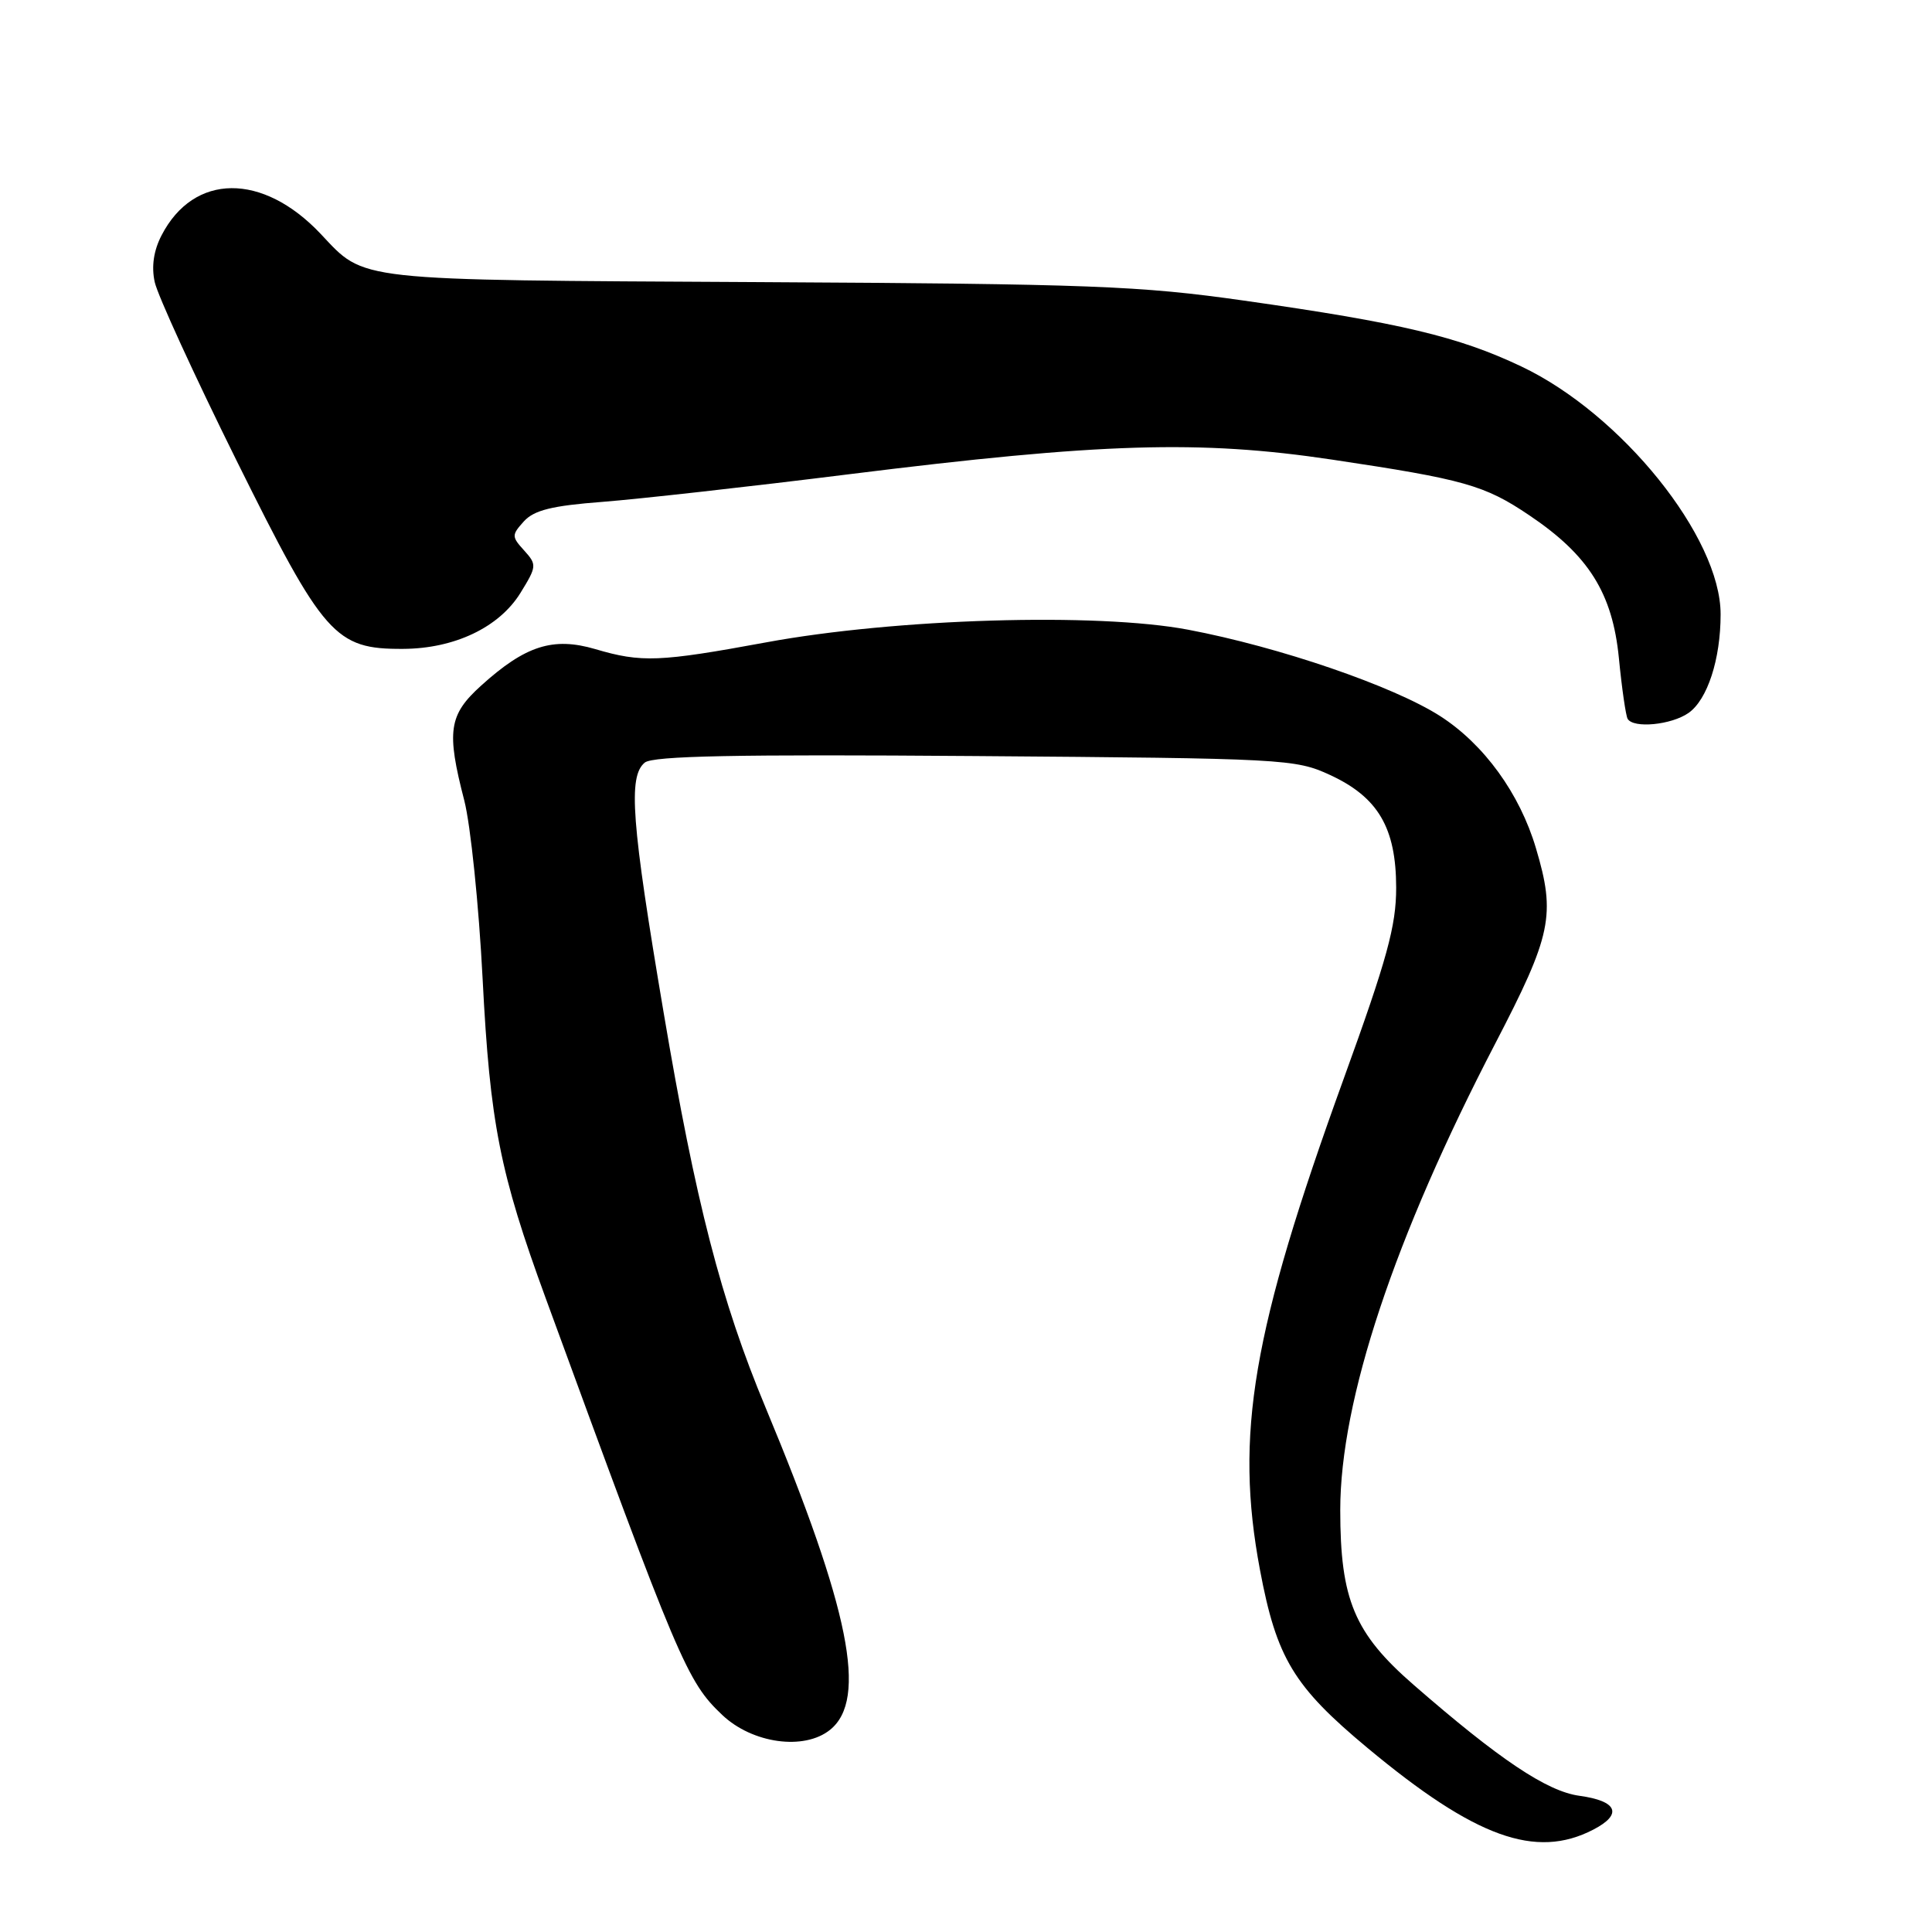 <?xml version="1.0" encoding="UTF-8" standalone="no"?>
<!DOCTYPE svg PUBLIC "-//W3C//DTD SVG 1.1//EN" "http://www.w3.org/Graphics/SVG/1.1/DTD/svg11.dtd" >
<svg xmlns="http://www.w3.org/2000/svg" xmlns:xlink="http://www.w3.org/1999/xlink" version="1.1" viewBox="0 0 256 256">
 <g >
 <path fill="currentColor"
d=" M 211.11 242.44 C 215.06 240.40 214.33 238.64 209.27 237.95 C 204.97 237.36 198.68 233.15 187.30 223.24 C 179.45 216.41 177.59 211.96 177.59 200.07 C 177.60 185.52 184.74 164.04 198.13 138.27 C 205.61 123.87 206.16 121.26 203.52 112.39 C 201.37 105.14 196.63 98.61 190.82 94.88 C 184.62 90.91 169.53 85.73 157.44 83.44 C 145.38 81.15 118.65 81.95 101.50 85.12 C 87.37 87.72 85.01 87.82 78.88 86.01 C 73.29 84.37 69.62 85.54 63.76 90.84 C 59.45 94.73 59.14 96.88 61.52 106.07 C 62.35 109.29 63.45 119.93 63.95 129.71 C 64.93 148.86 66.23 155.41 72.30 172.00 C 90.02 220.42 91.02 222.80 95.70 227.24 C 99.70 231.03 106.57 231.98 110.00 229.20 C 114.98 225.17 112.60 213.30 101.44 186.50 C 95.54 172.35 92.18 159.31 87.94 134.20 C 83.66 108.91 83.21 102.90 85.43 101.05 C 86.51 100.16 97.52 99.94 129.18 100.18 C 170.22 100.49 171.64 100.57 176.22 102.68 C 182.61 105.63 184.99 109.69 185.00 117.62 C 185.00 122.70 183.81 127.04 178.01 143.04 C 165.91 176.45 163.59 190.08 166.95 208.00 C 169.15 219.72 171.41 223.46 181.20 231.61 C 195.46 243.48 203.48 246.39 211.11 242.44 Z  M 223.74 94.47 C 226.24 92.72 227.99 87.36 227.99 81.41 C 228.01 71.20 214.86 54.85 201.57 48.55 C 193.24 44.60 185.60 42.78 164.82 39.83 C 151.03 37.87 144.59 37.62 100.31 37.38 C 46.48 37.09 48.45 37.31 42.50 31.00 C 34.80 22.84 25.68 22.92 21.41 31.18 C 20.36 33.20 20.05 35.31 20.50 37.37 C 20.87 39.09 25.74 49.72 31.33 61.00 C 42.90 84.33 44.39 86.02 53.40 85.98 C 60.22 85.95 66.14 83.13 68.96 78.57 C 71.13 75.05 71.15 74.82 69.46 72.95 C 67.78 71.10 67.78 70.90 69.42 69.08 C 70.77 67.60 73.13 67.01 79.83 66.50 C 84.60 66.13 99.30 64.49 112.50 62.84 C 145.96 58.67 158.96 58.28 176.50 60.90 C 194.02 63.52 196.71 64.28 202.64 68.28 C 210.51 73.57 213.66 78.59 214.51 87.19 C 214.90 91.21 215.43 94.84 215.67 95.25 C 216.44 96.55 221.46 96.06 223.74 94.47 Z "/>
</g>
</svg>